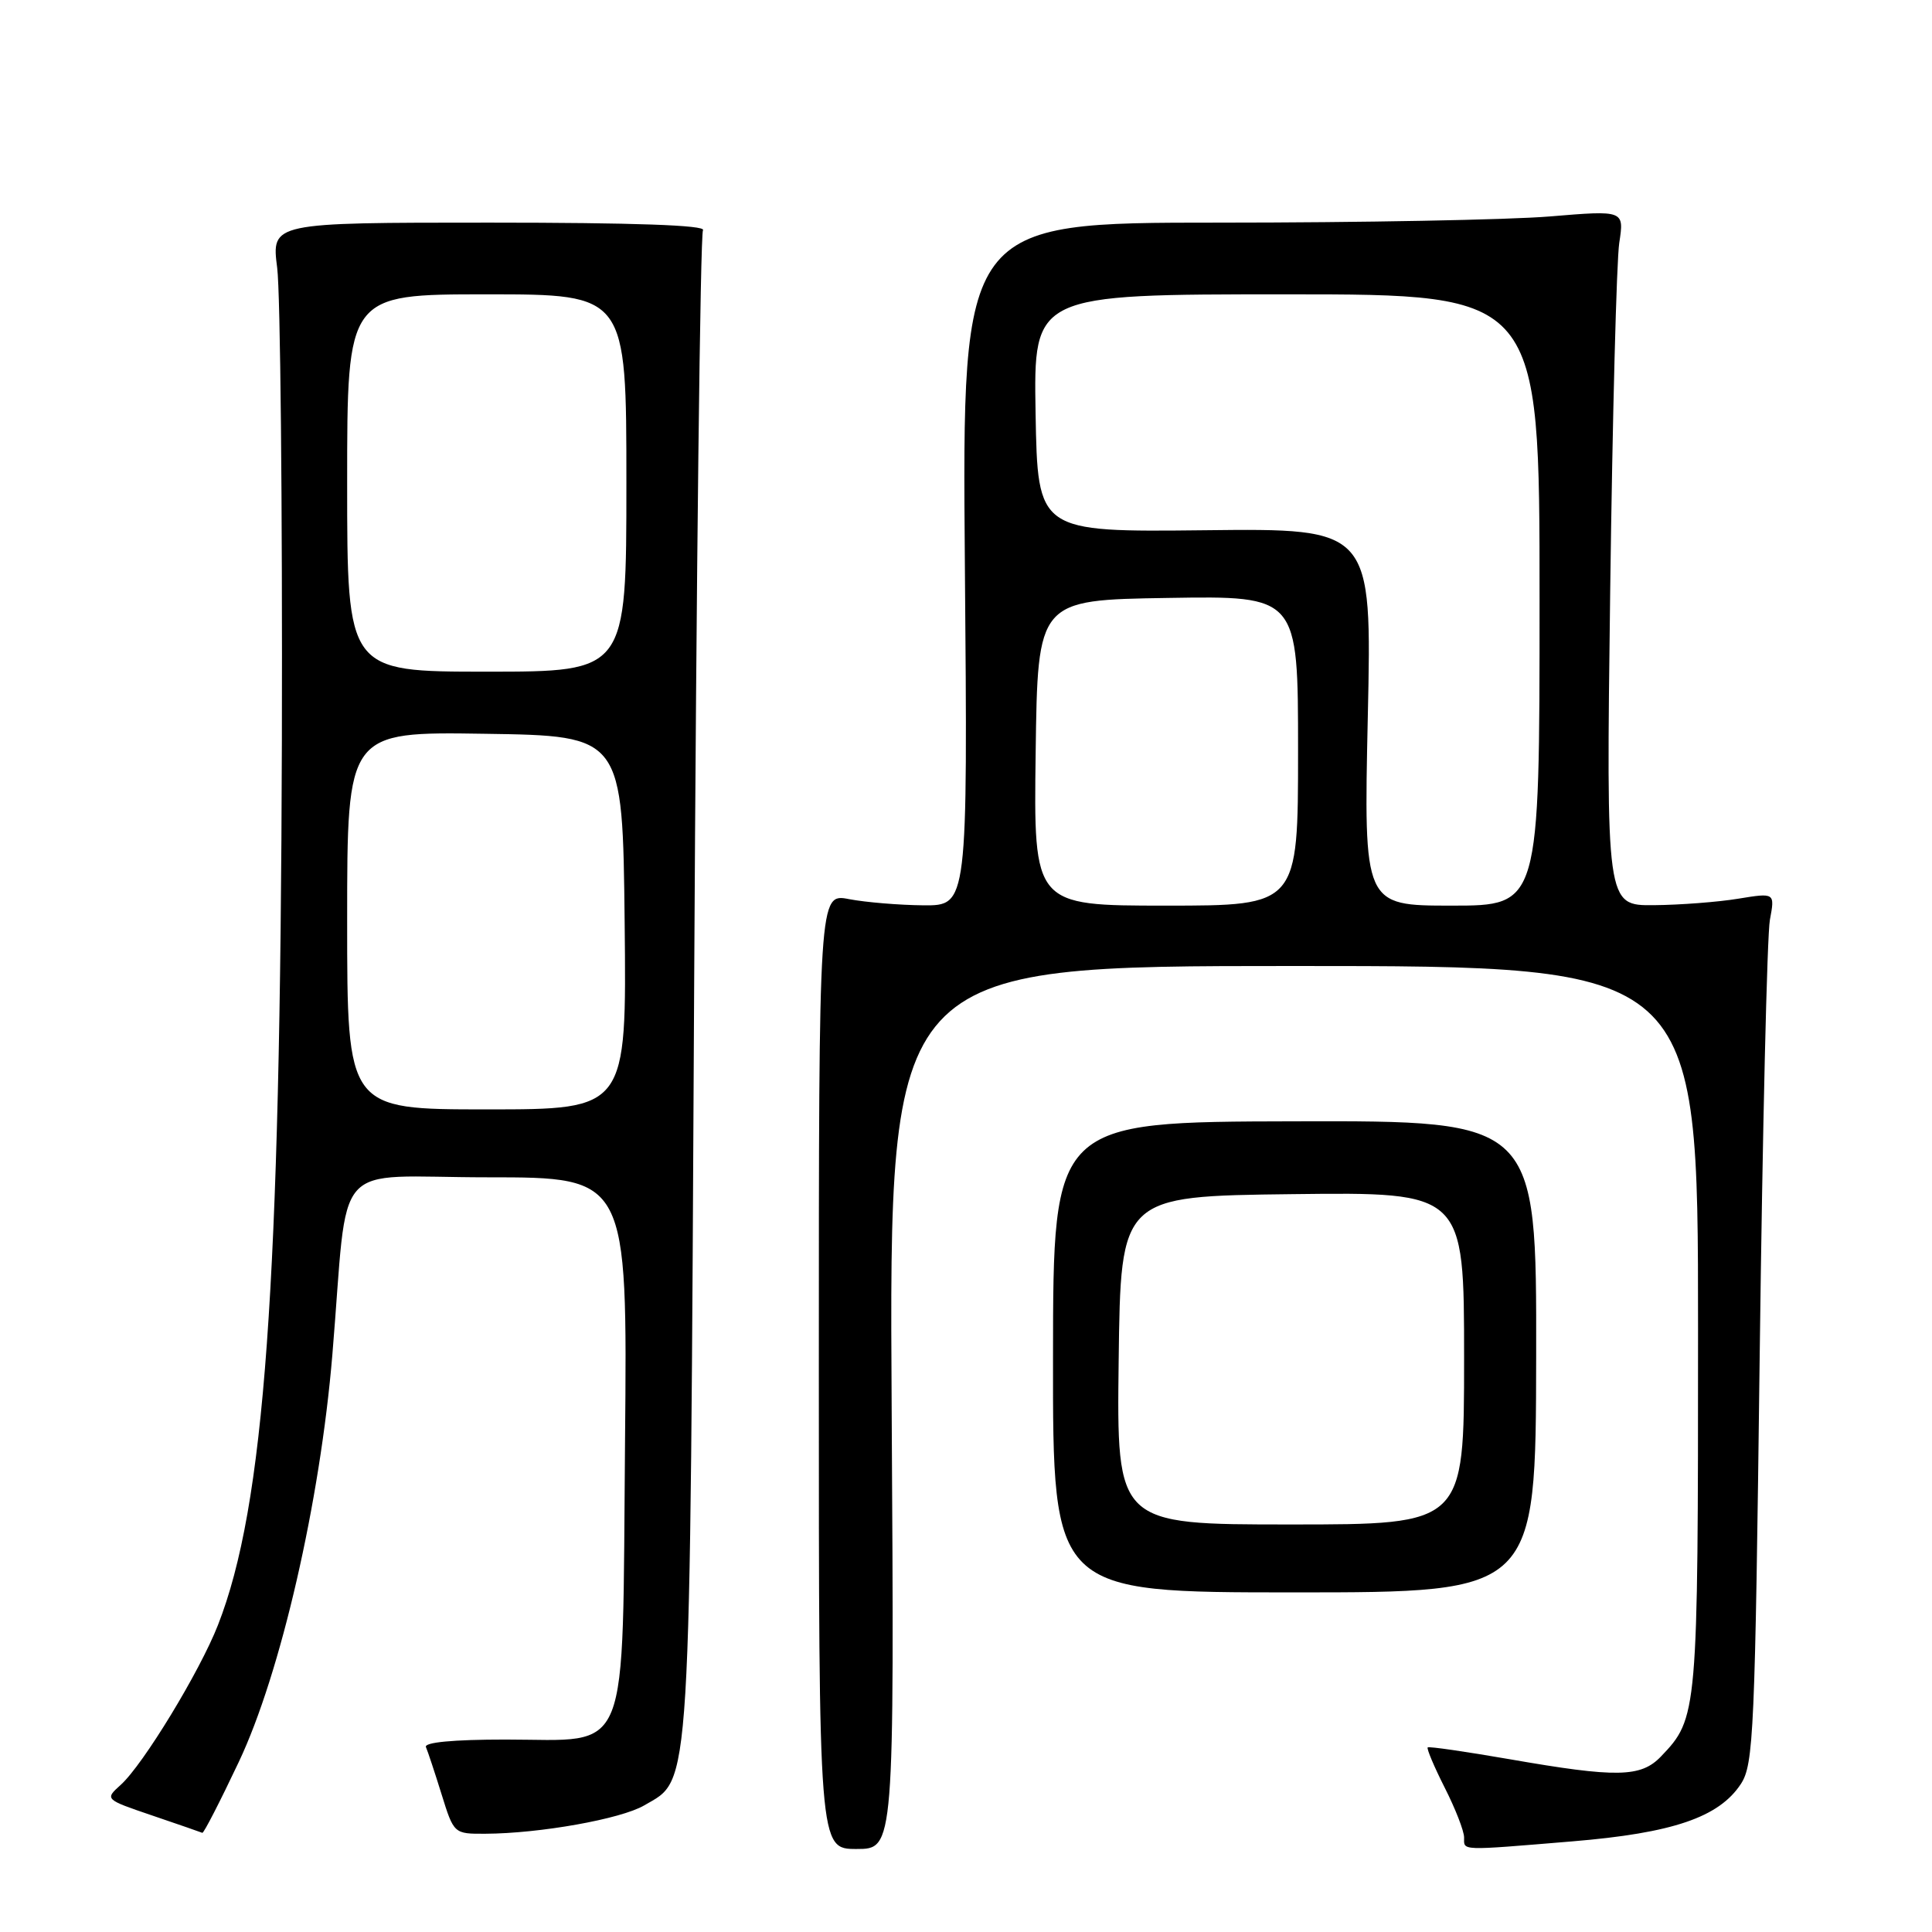 <?xml version="1.0" encoding="UTF-8" standalone="no"?>
<!DOCTYPE svg PUBLIC "-//W3C//DTD SVG 1.1//EN" "http://www.w3.org/Graphics/SVG/1.1/DTD/svg11.dtd" >
<svg xmlns="http://www.w3.org/2000/svg" xmlns:xlink="http://www.w3.org/1999/xlink" version="1.1" viewBox="0 0 256 256">
 <g >
 <path fill="currentColor"
d=" M 118.15 186.50 C 117.80 128.00 117.80 128.00 171.40 128.00 C 225.00 128.00 225.00 128.00 225.00 176.03 C 225.00 227.19 224.96 227.66 220.08 232.75 C 217.42 235.52 214.23 235.58 200.00 233.10 C 194.22 232.10 189.36 231.39 189.18 231.54 C 189.01 231.68 190.02 234.08 191.43 236.87 C 192.84 239.65 194.00 242.62 194.00 243.47 C 194.00 245.26 193.26 245.24 208.35 243.99 C 221.65 242.89 227.77 240.80 230.67 236.39 C 232.37 233.80 232.55 229.62 233.17 179.55 C 233.54 149.82 234.15 123.88 234.52 121.89 C 235.19 118.29 235.19 118.29 230.34 119.08 C 227.68 119.52 222.65 119.91 219.16 119.94 C 212.82 120.00 212.82 120.00 213.36 78.25 C 213.66 55.29 214.20 34.56 214.56 32.18 C 215.22 27.86 215.22 27.86 205.36 28.68 C 199.94 29.13 180.20 29.50 161.49 29.50 C 127.48 29.50 127.48 29.50 127.85 74.75 C 128.23 120.00 128.23 120.00 122.36 119.96 C 119.14 119.93 114.70 119.56 112.50 119.14 C 108.50 118.36 108.50 118.36 108.50 181.68 C 108.50 245.00 108.50 245.00 113.50 245.00 C 118.50 245.00 118.50 245.00 118.15 186.50 Z  M 31.64 233.47 C 37.18 221.78 42.42 198.99 44.04 179.50 C 46.26 152.92 43.56 156.00 64.64 156.00 C 83.14 156.00 83.14 156.00 82.82 190.97 C 82.43 233.74 83.73 230.50 66.97 230.50 C 60.03 230.50 56.16 230.87 56.44 231.50 C 56.68 232.05 57.61 234.86 58.51 237.75 C 60.14 242.99 60.15 243.00 64.32 242.98 C 71.51 242.95 82.27 241.03 85.35 239.23 C 91.64 235.55 91.40 239.46 91.98 130.50 C 92.27 76.05 92.79 31.05 93.15 30.50 C 93.59 29.84 83.94 29.50 64.88 29.50 C 35.96 29.50 35.96 29.50 36.73 35.50 C 37.15 38.80 37.43 66.99 37.35 98.14 C 37.15 170.67 35.07 199.53 28.88 215.33 C 26.47 221.49 18.98 233.81 16.00 236.50 C 13.87 238.42 13.87 238.42 20.19 240.57 C 23.66 241.75 26.64 242.78 26.81 242.86 C 26.99 242.94 29.16 238.71 31.64 233.47 Z  M 203.55 179.75 C 203.60 148.50 203.60 148.50 171.58 148.58 C 139.55 148.65 139.55 148.65 139.53 179.82 C 139.50 211.00 139.50 211.00 171.50 211.00 C 203.50 211.00 203.50 211.00 203.55 179.75 Z  M 137.23 99.75 C 137.50 79.50 137.50 79.50 154.75 79.23 C 172.00 78.95 172.00 78.95 172.00 99.48 C 172.00 120.00 172.00 120.00 154.48 120.00 C 136.96 120.00 136.96 120.00 137.23 99.75 Z  M 181.24 95.01 C 181.79 70.01 181.79 70.01 159.64 70.26 C 137.50 70.50 137.50 70.50 137.22 54.75 C 136.95 39.00 136.95 39.00 170.47 39.00 C 204.00 39.00 204.00 39.00 204.00 79.50 C 204.00 120.00 204.00 120.00 192.35 120.00 C 180.70 120.00 180.70 120.00 181.24 95.01 Z  M 46.00 121.98 C 46.00 96.95 46.00 96.95 64.25 97.23 C 82.50 97.50 82.50 97.50 82.77 122.25 C 83.03 147.00 83.03 147.00 64.52 147.00 C 46.00 147.00 46.00 147.00 46.00 121.98 Z  M 46.00 64.00 C 46.00 39.00 46.00 39.00 64.50 39.00 C 83.00 39.00 83.00 39.00 83.00 64.00 C 83.00 89.00 83.00 89.00 64.50 89.00 C 46.00 89.00 46.00 89.00 46.00 64.00 Z  M 148.23 180.25 C 148.50 158.50 148.50 158.50 171.25 158.23 C 194.00 157.96 194.00 157.96 194.00 179.98 C 194.00 202.00 194.00 202.00 170.98 202.00 C 147.96 202.00 147.96 202.00 148.23 180.25 Z "/>
</g>
</svg>